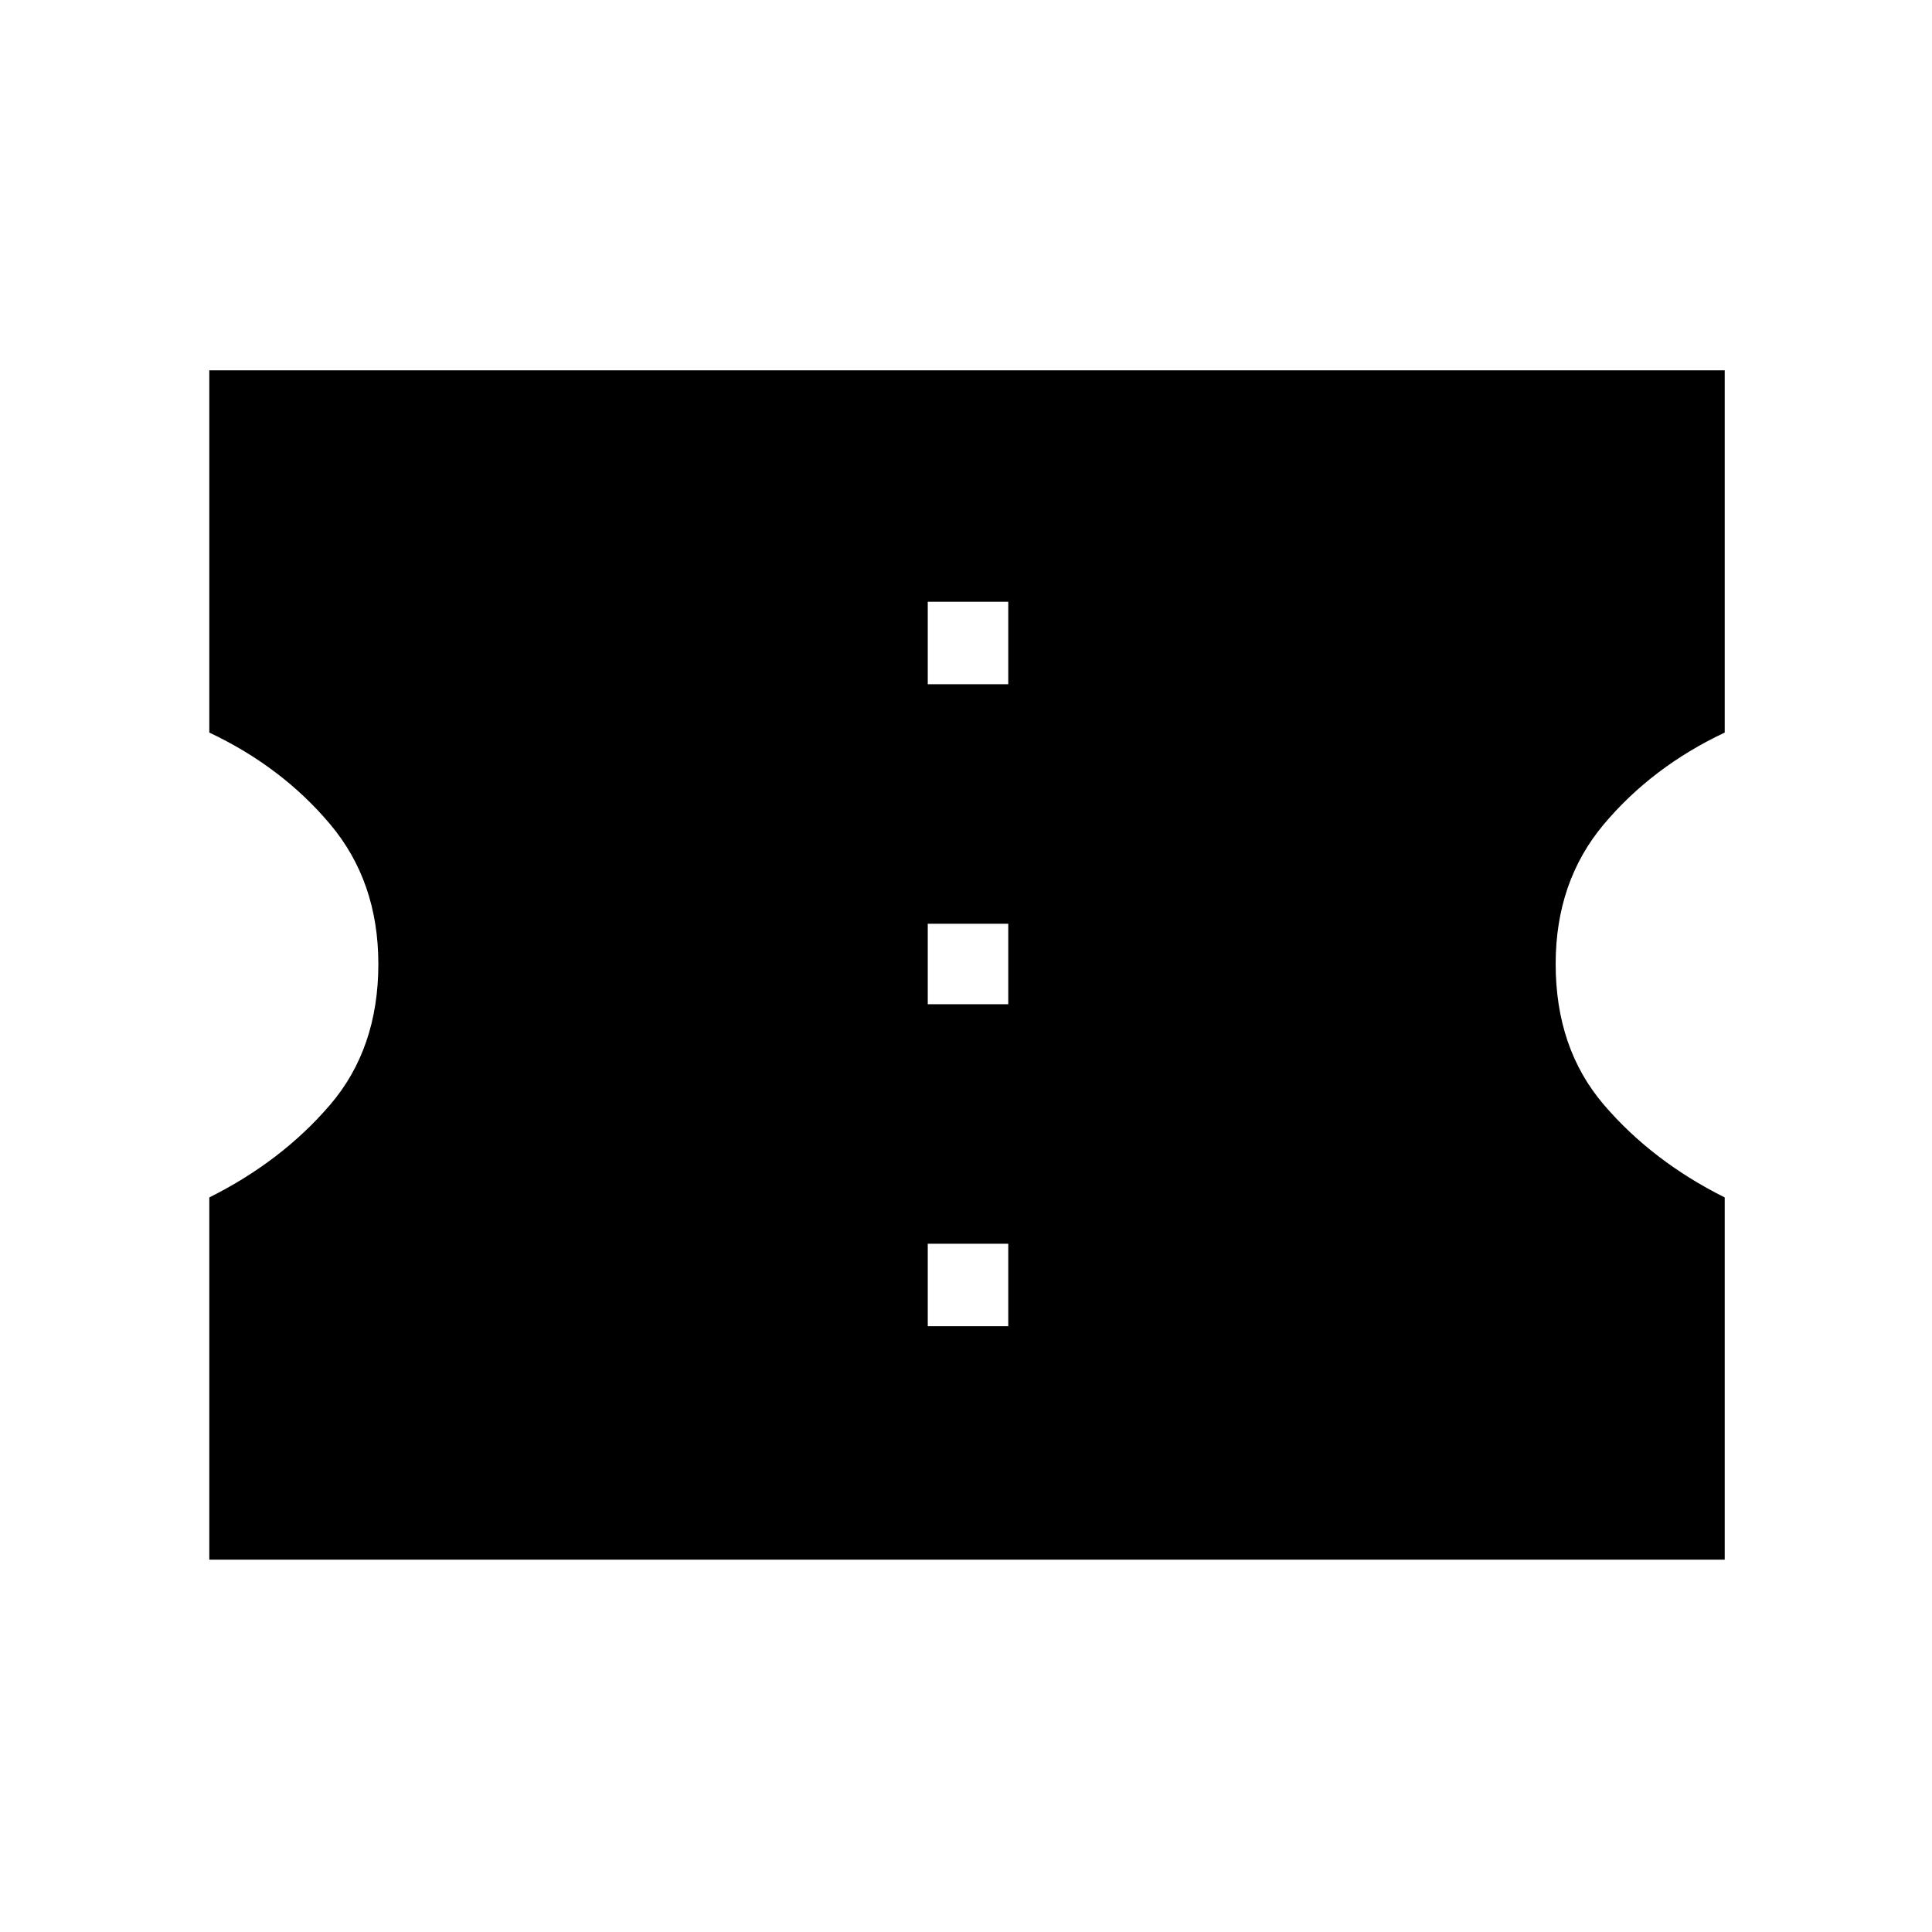 <svg xmlns="http://www.w3.org/2000/svg" height="48" width="48"><path d="M5.2 38.75v-9q1.8-.9 3-2.3t1.2-3.5q0-2.05-1.2-3.475Q7 19.05 5.2 18.2v-9h37.65v9q-1.8.85-3 2.275-1.2 1.425-1.2 3.475 0 2.1 1.2 3.5t3 2.3v9Zm17.85-5.8h2V30.9h-2Zm0-8h2v-2h-2Zm0-7.95h2v-2.05h-2Z"/></svg>